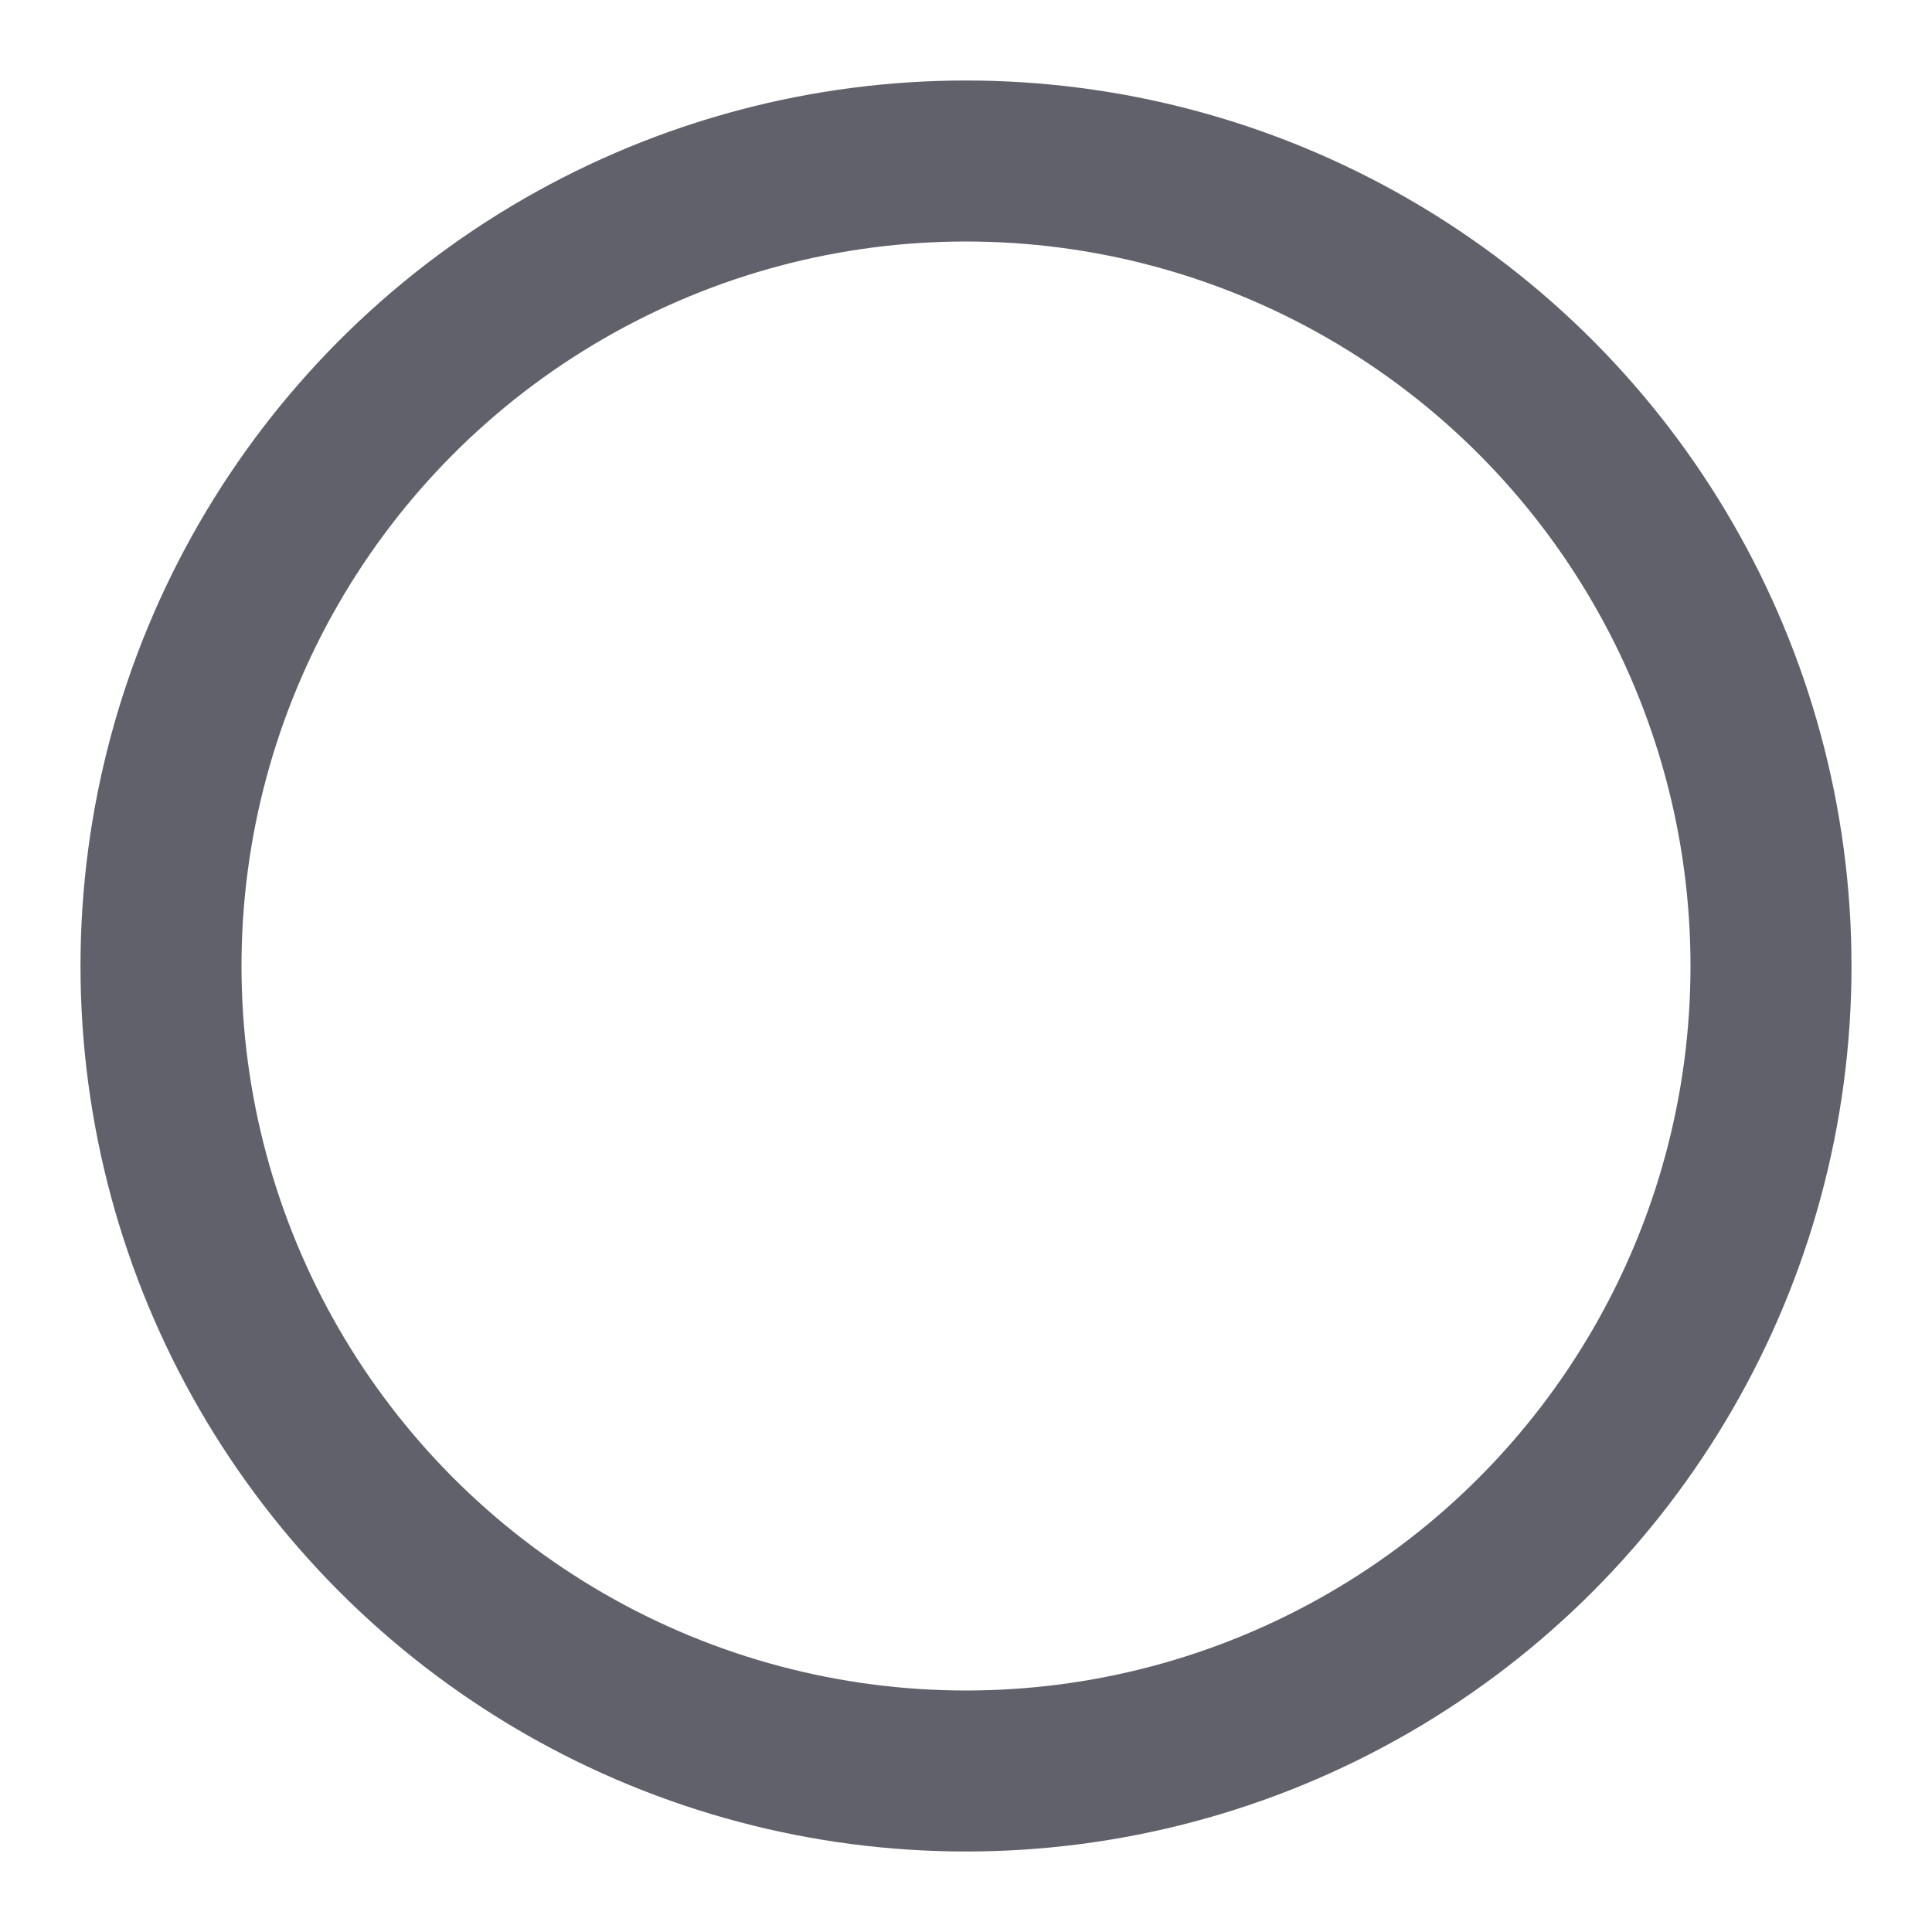 <svg xmlns="http://www.w3.org/2000/svg" height="24" width="24" viewBox="0 0 24 24"><title>shape oval 5</title><g stroke-linecap="round" fill="#61616b" stroke-linejoin="round" class="nc-icon-wrapper"><circle cx="12" cy="12" r="10" fill="none" stroke="#61616b" stroke-width="2"></circle></g></svg>
